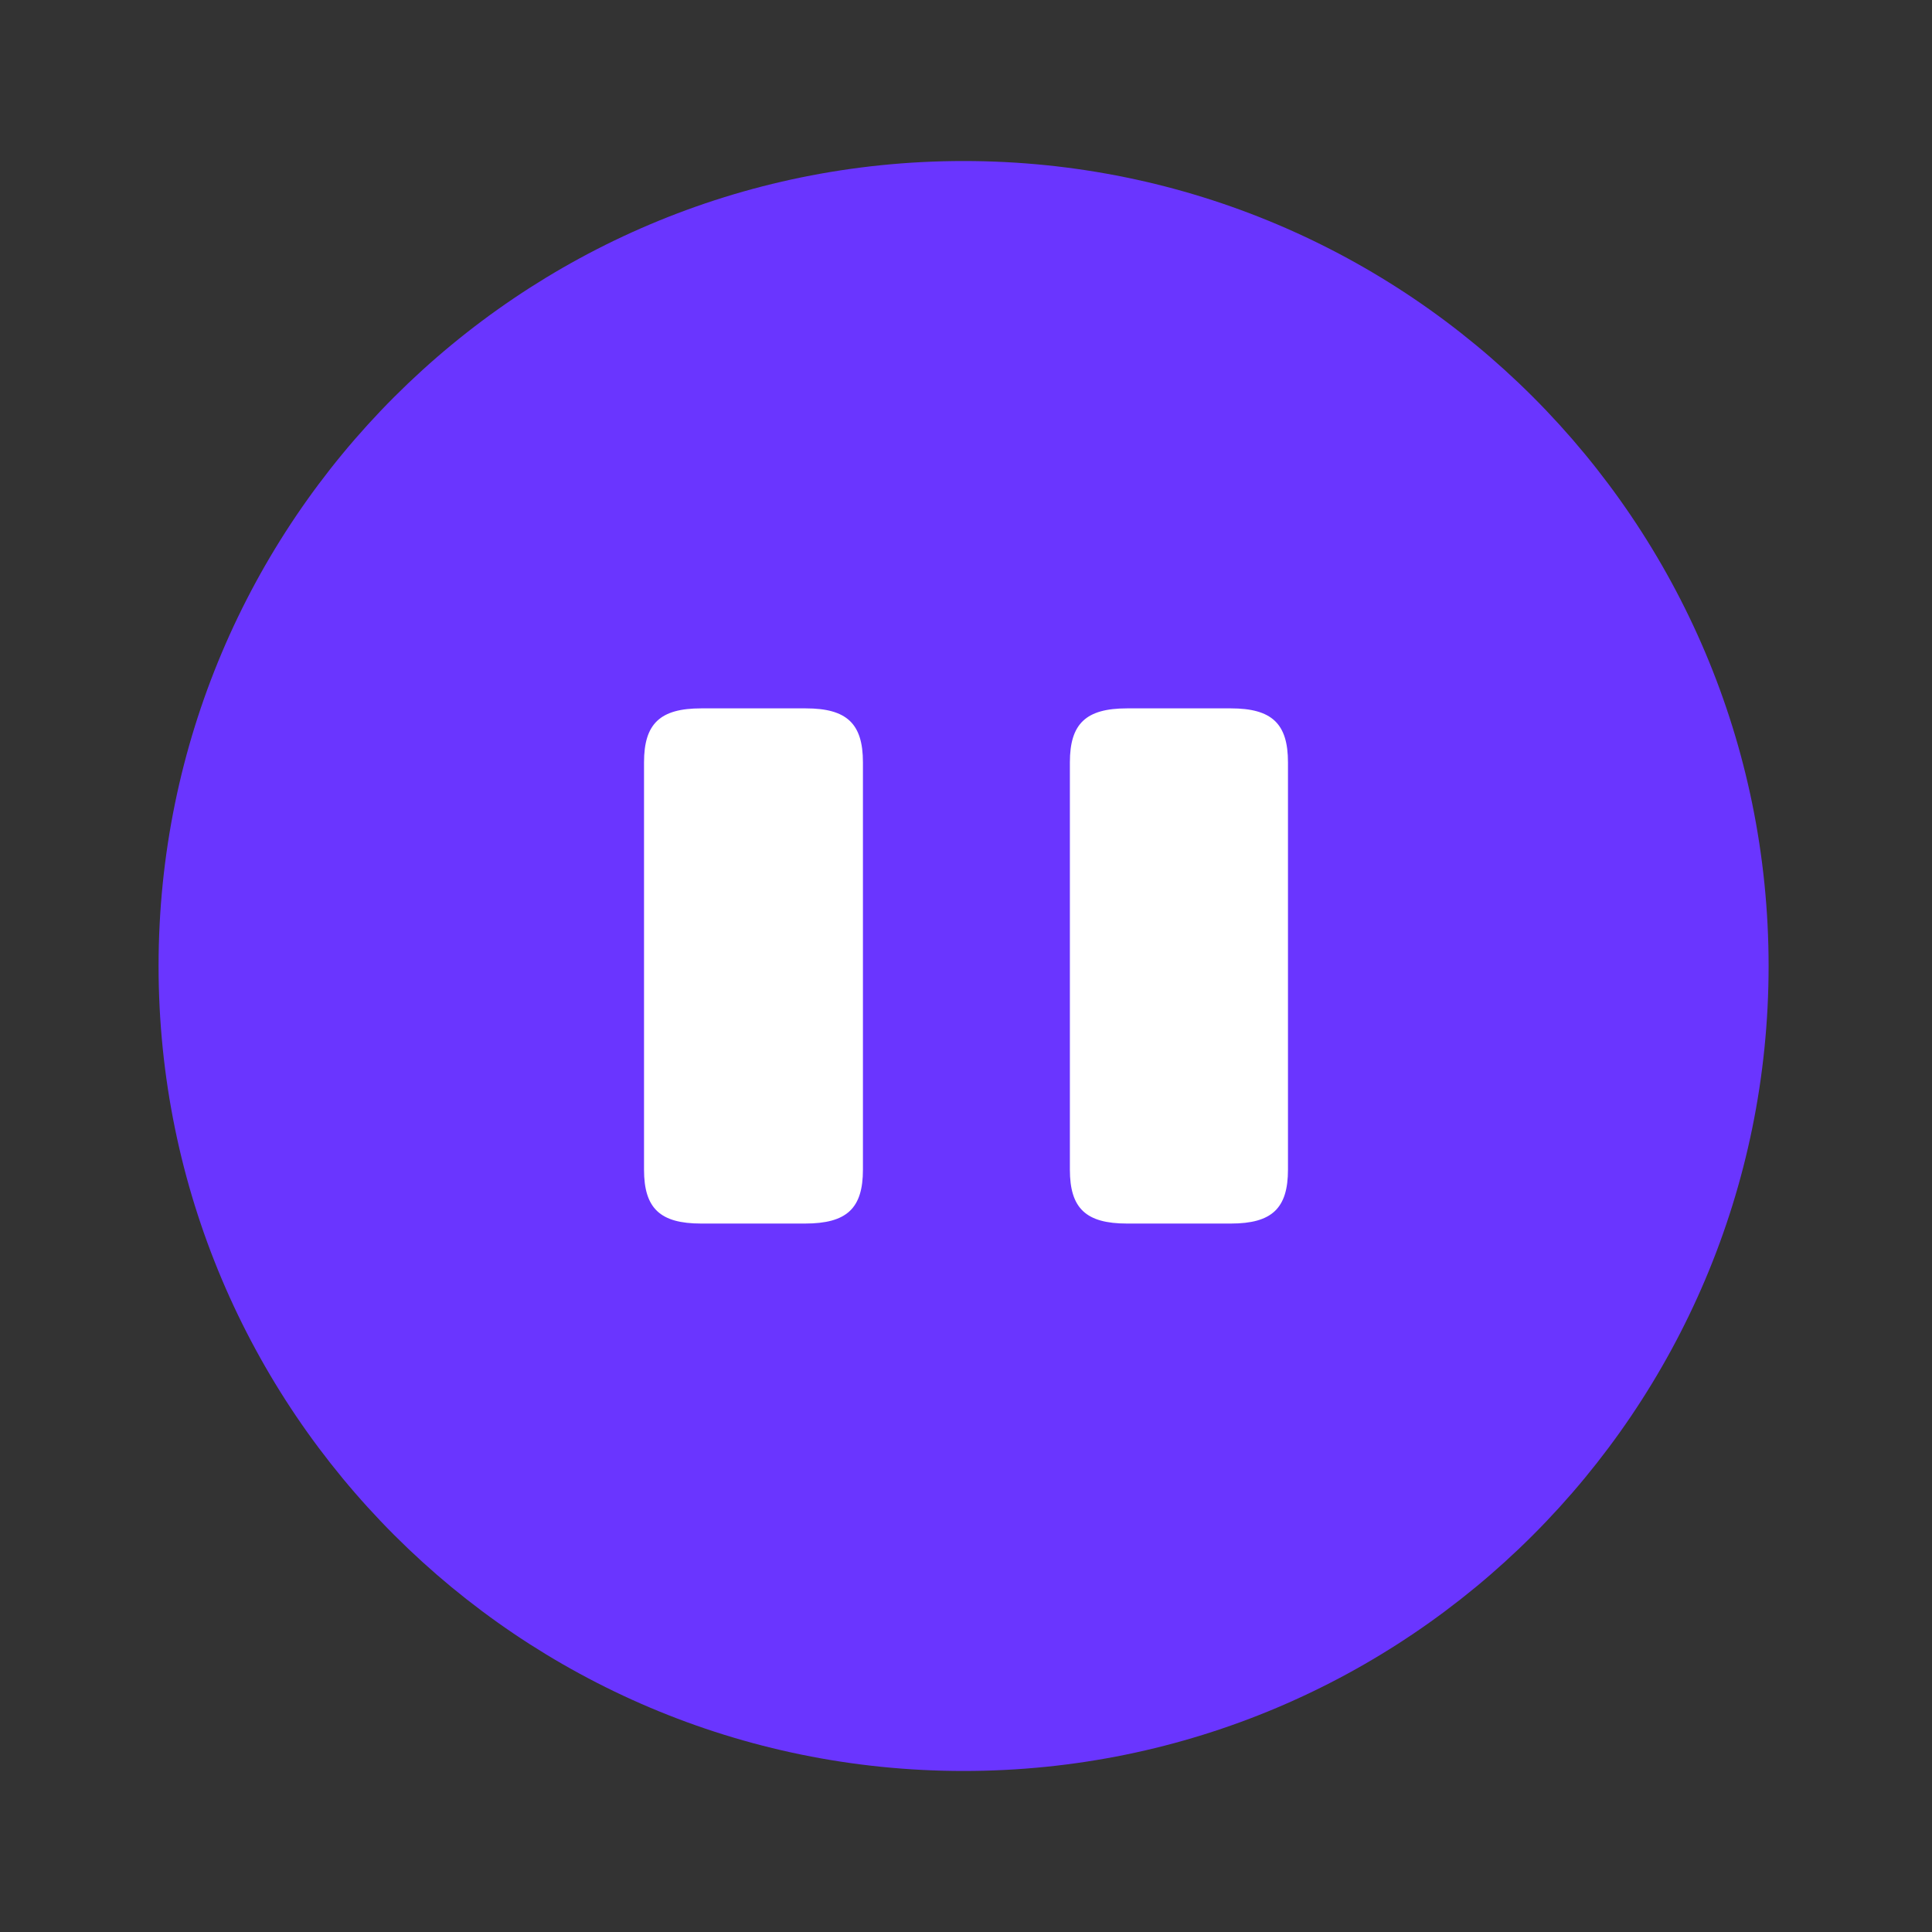 <svg width="26" height="26" viewBox="0 0 26 26" fill="none" xmlns="http://www.w3.org/2000/svg">
<rect x="0" y="0" width="26" height="26" fill="#333333" stroke="none"/>
<path d="M12.968 23.833C18.951 23.833 23.801 18.983 23.801 13C23.801 7.017 18.951 2.167 12.968 2.167C6.985 2.167 2.134 7.017 2.134 13C2.134 18.983 6.985 23.833 12.968 23.833Z" fill="#6A35FF"/>
<path d="M11.613 15.741V10.259C11.613 9.739 11.397 9.533 10.844 9.533H9.436C8.883 9.533 8.667 9.739 8.667 10.259V15.741C8.667 16.261 8.883 16.466 9.436 16.466H10.833C11.397 16.466 11.613 16.261 11.613 15.741Z" fill="white"/>
<path d="M17.333 15.741V10.259C17.333 9.739 17.117 9.533 16.564 9.533H15.167C14.614 9.533 14.398 9.739 14.398 10.259V15.741C14.398 16.261 14.614 16.466 15.167 16.466H16.564C17.117 16.466 17.333 16.261 17.333 15.741Z" fill="white"/>
</svg>
